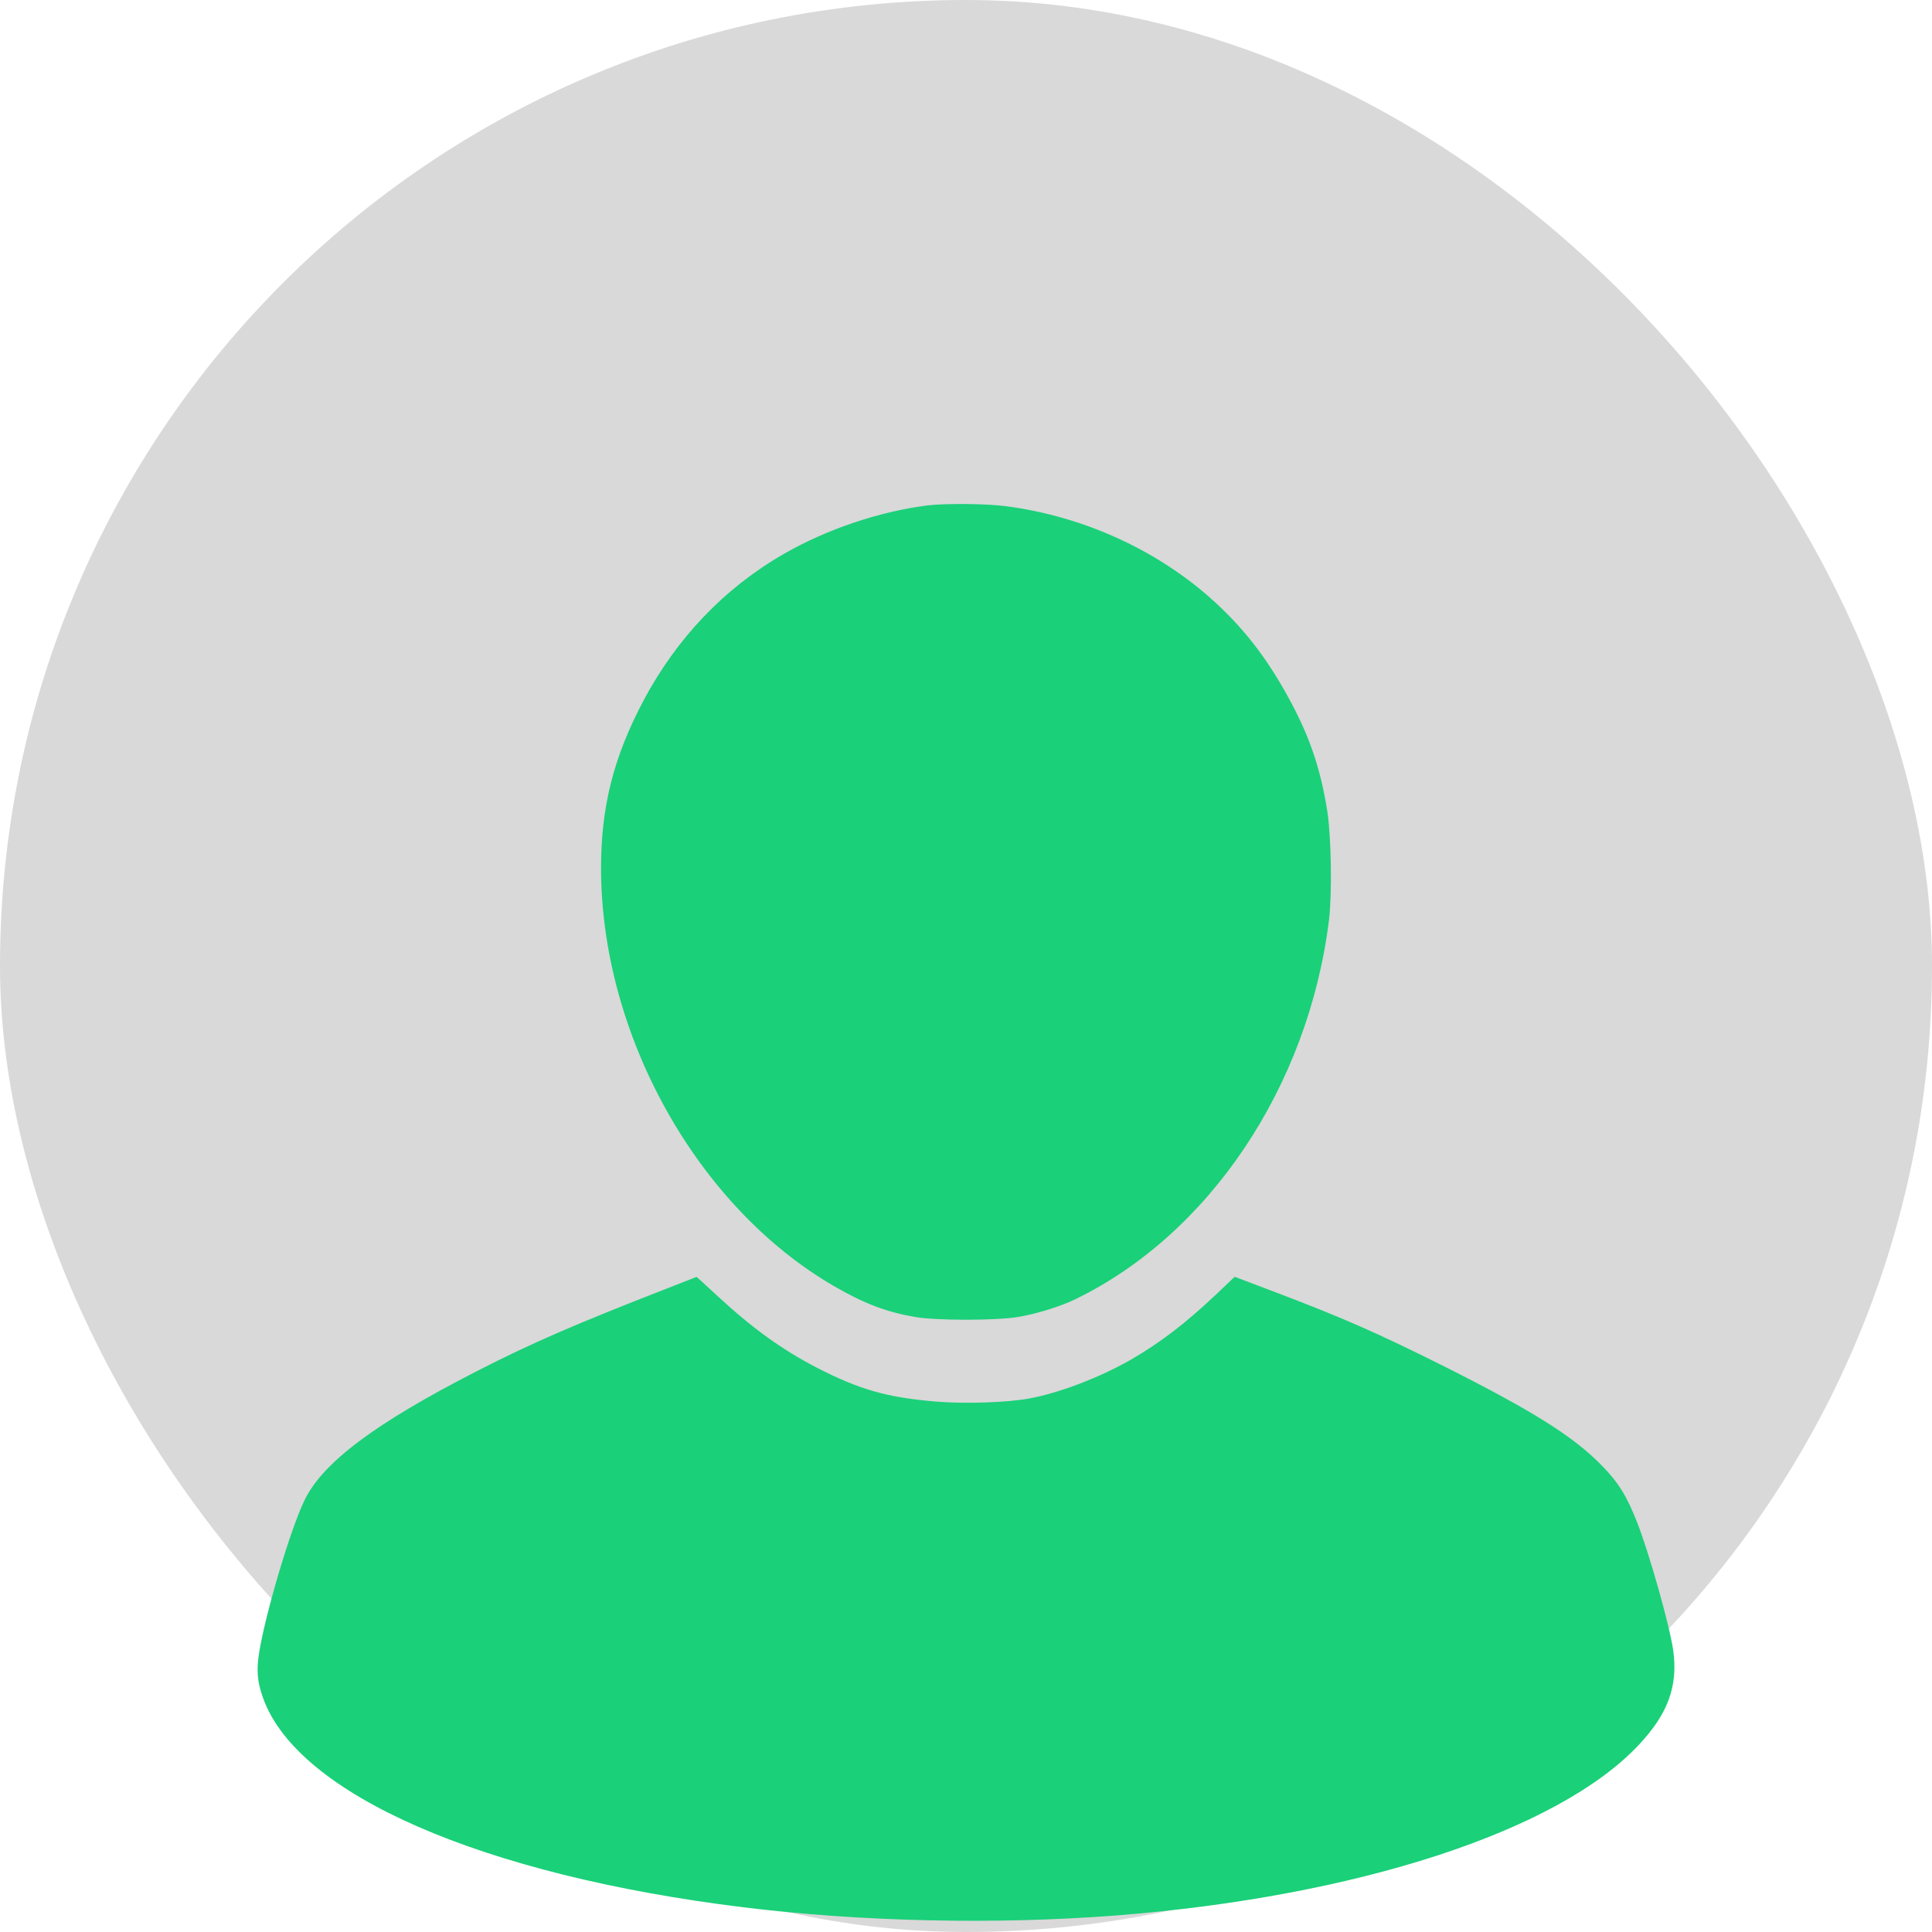 <svg width="30" height="30" viewBox="0 0 30 30" fill="none" xmlns="http://www.w3.org/2000/svg">
<rect width="30" height="30" rx="15" fill="#D9D9D9"/>
<path d="M14.411 7.847C13.667 7.939 12.837 8.217 12.17 8.602C11.245 9.134 10.504 9.912 9.986 10.89C9.526 11.764 9.333 12.528 9.333 13.479C9.333 16.061 10.821 18.735 12.947 19.969C13.414 20.24 13.76 20.372 14.208 20.45C14.539 20.507 15.462 20.507 15.805 20.45C16.079 20.407 16.46 20.288 16.68 20.183C18.773 19.175 20.315 16.876 20.636 14.289C20.686 13.883 20.672 12.991 20.61 12.597C20.51 11.96 20.348 11.474 20.057 10.925C19.731 10.311 19.39 9.848 18.951 9.43C18.067 8.582 16.858 8.016 15.595 7.857C15.295 7.82 14.675 7.816 14.411 7.847Z" fill="#1AD079"/>
<path d="M10.373 20.001C8.927 20.564 8.255 20.855 7.397 21.295C5.821 22.103 5.008 22.712 4.727 23.299C4.509 23.75 4.132 25.021 4.027 25.642C3.979 25.929 3.993 26.111 4.085 26.367C4.622 27.867 7.492 29.118 11.541 29.616C13.375 29.842 15.462 29.887 17.323 29.744C21.065 29.452 24.184 28.437 25.444 27.098C25.902 26.61 26.059 26.182 25.981 25.622C25.924 25.235 25.617 24.142 25.422 23.641C25.26 23.228 25.132 23.023 24.88 22.764C24.438 22.308 23.807 21.912 22.421 21.215C21.393 20.701 20.86 20.466 19.798 20.063L19.172 19.826L18.877 20.106C18.397 20.559 18.011 20.853 17.548 21.12C17.065 21.395 16.43 21.637 15.967 21.718C15.621 21.78 14.979 21.8 14.539 21.764C13.773 21.7 13.351 21.58 12.681 21.236C12.145 20.958 11.682 20.625 11.141 20.124C10.963 19.96 10.818 19.826 10.815 19.828C10.813 19.828 10.613 19.908 10.373 20.001Z" fill="#1AD079"/>
</svg>
